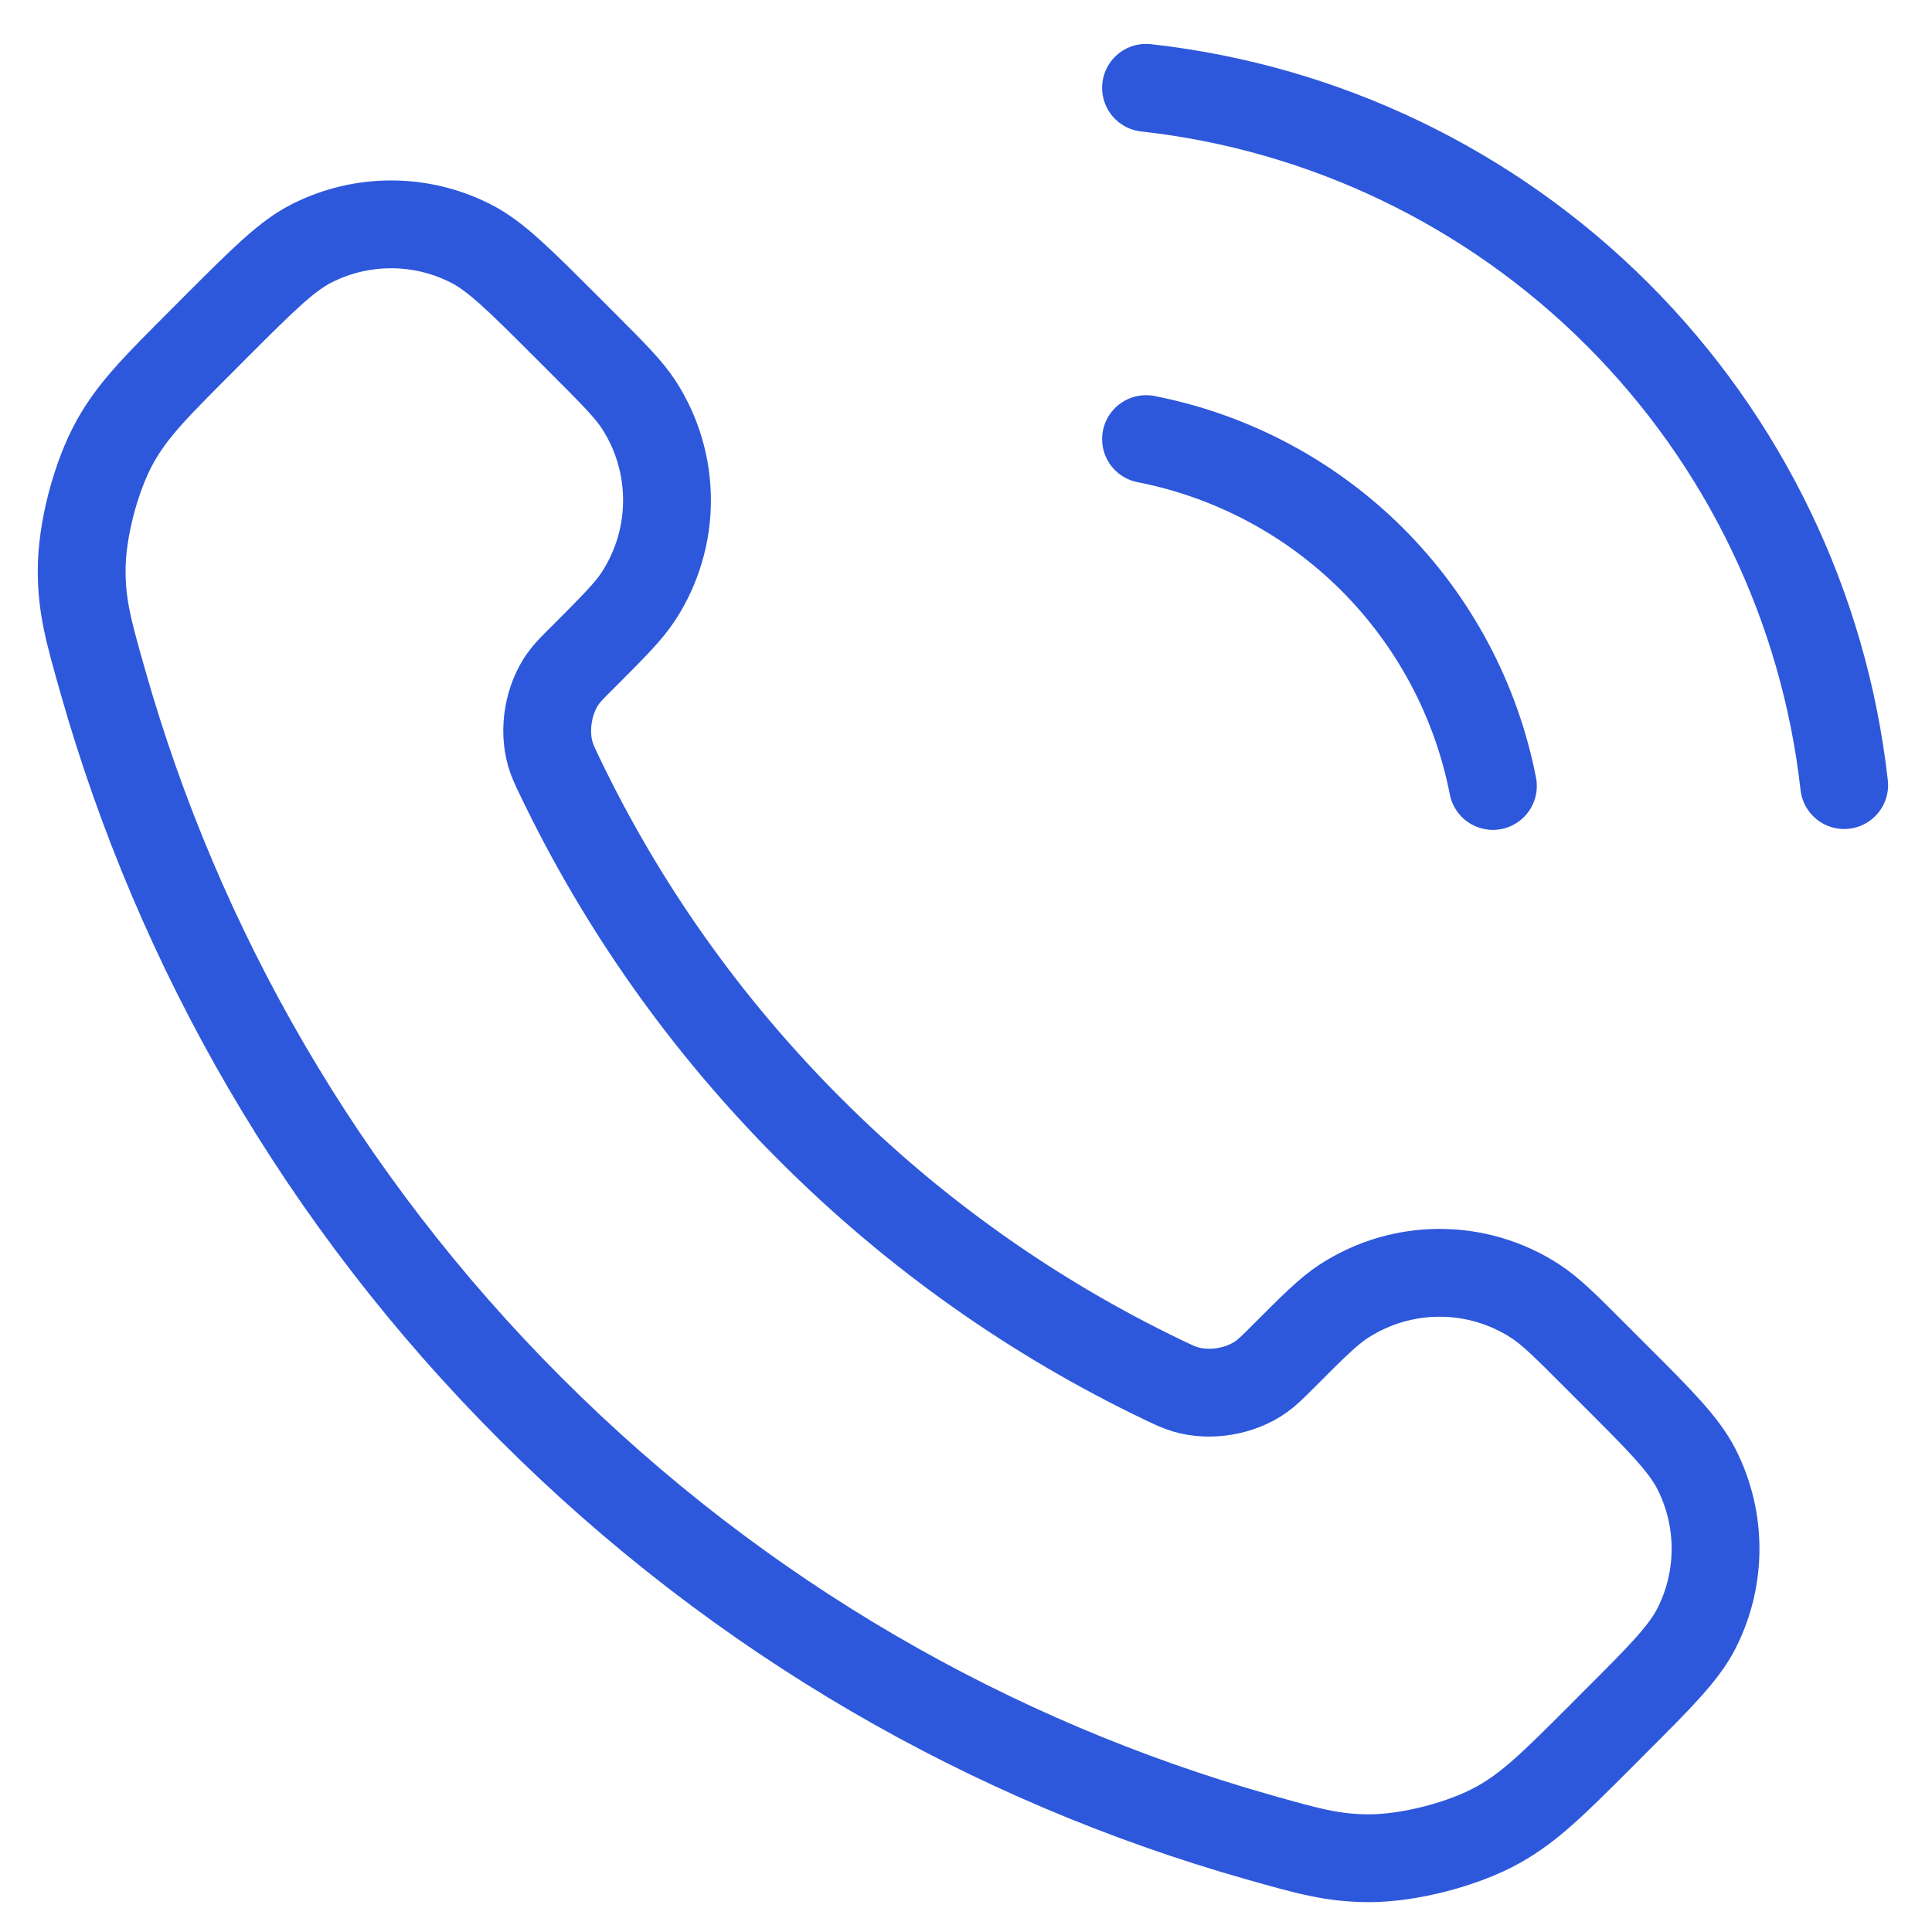 <svg width="22" height="22" viewBox="0 0 22 22" fill="none" xmlns="http://www.w3.org/2000/svg">
<path d="M13.05 5C14.026 5.191 14.924 5.668 15.628 6.372C16.331 7.076 16.809 7.973 17 8.95M13.05 1C15.079 1.225 16.971 2.134 18.416 3.577C19.861 5.02 20.772 6.911 21 8.94M9.227 12.863C8.025 11.662 7.076 10.303 6.38 8.853C6.32 8.729 6.29 8.666 6.267 8.587C6.186 8.307 6.244 7.963 6.414 7.725C6.462 7.658 6.519 7.601 6.634 7.487C6.983 7.137 7.158 6.963 7.272 6.787C7.703 6.124 7.703 5.269 7.272 4.606C7.158 4.431 6.983 4.256 6.634 3.906L6.439 3.711C5.907 3.18 5.642 2.914 5.356 2.77C4.789 2.483 4.119 2.483 3.551 2.77C3.266 2.914 3 3.18 2.468 3.711L2.311 3.869C1.781 4.399 1.516 4.663 1.314 5.023C1.09 5.423 0.928 6.043 0.93 6.502C0.931 6.915 1.011 7.197 1.171 7.761C2.032 10.795 3.657 13.657 6.045 16.045C8.433 18.433 11.295 20.058 14.328 20.919C14.893 21.079 15.175 21.159 15.588 21.16C16.046 21.161 16.667 21 17.066 20.776C17.426 20.573 17.691 20.308 18.221 19.779L18.378 19.621C18.91 19.09 19.175 18.824 19.32 18.539C19.607 17.971 19.607 17.301 19.32 16.733C19.175 16.448 18.91 16.182 18.378 15.651L18.183 15.456C17.834 15.106 17.659 14.931 17.483 14.817C16.82 14.386 15.966 14.386 15.303 14.817C15.127 14.931 14.952 15.106 14.603 15.456C14.488 15.57 14.431 15.627 14.364 15.675C14.127 15.845 13.783 15.904 13.502 15.822C13.424 15.799 13.361 15.769 13.236 15.709C11.787 15.013 10.428 14.065 9.227 12.863Z" stroke="#2E58DB" stroke-linecap="round" stroke-linejoin="round"/>
</svg>
